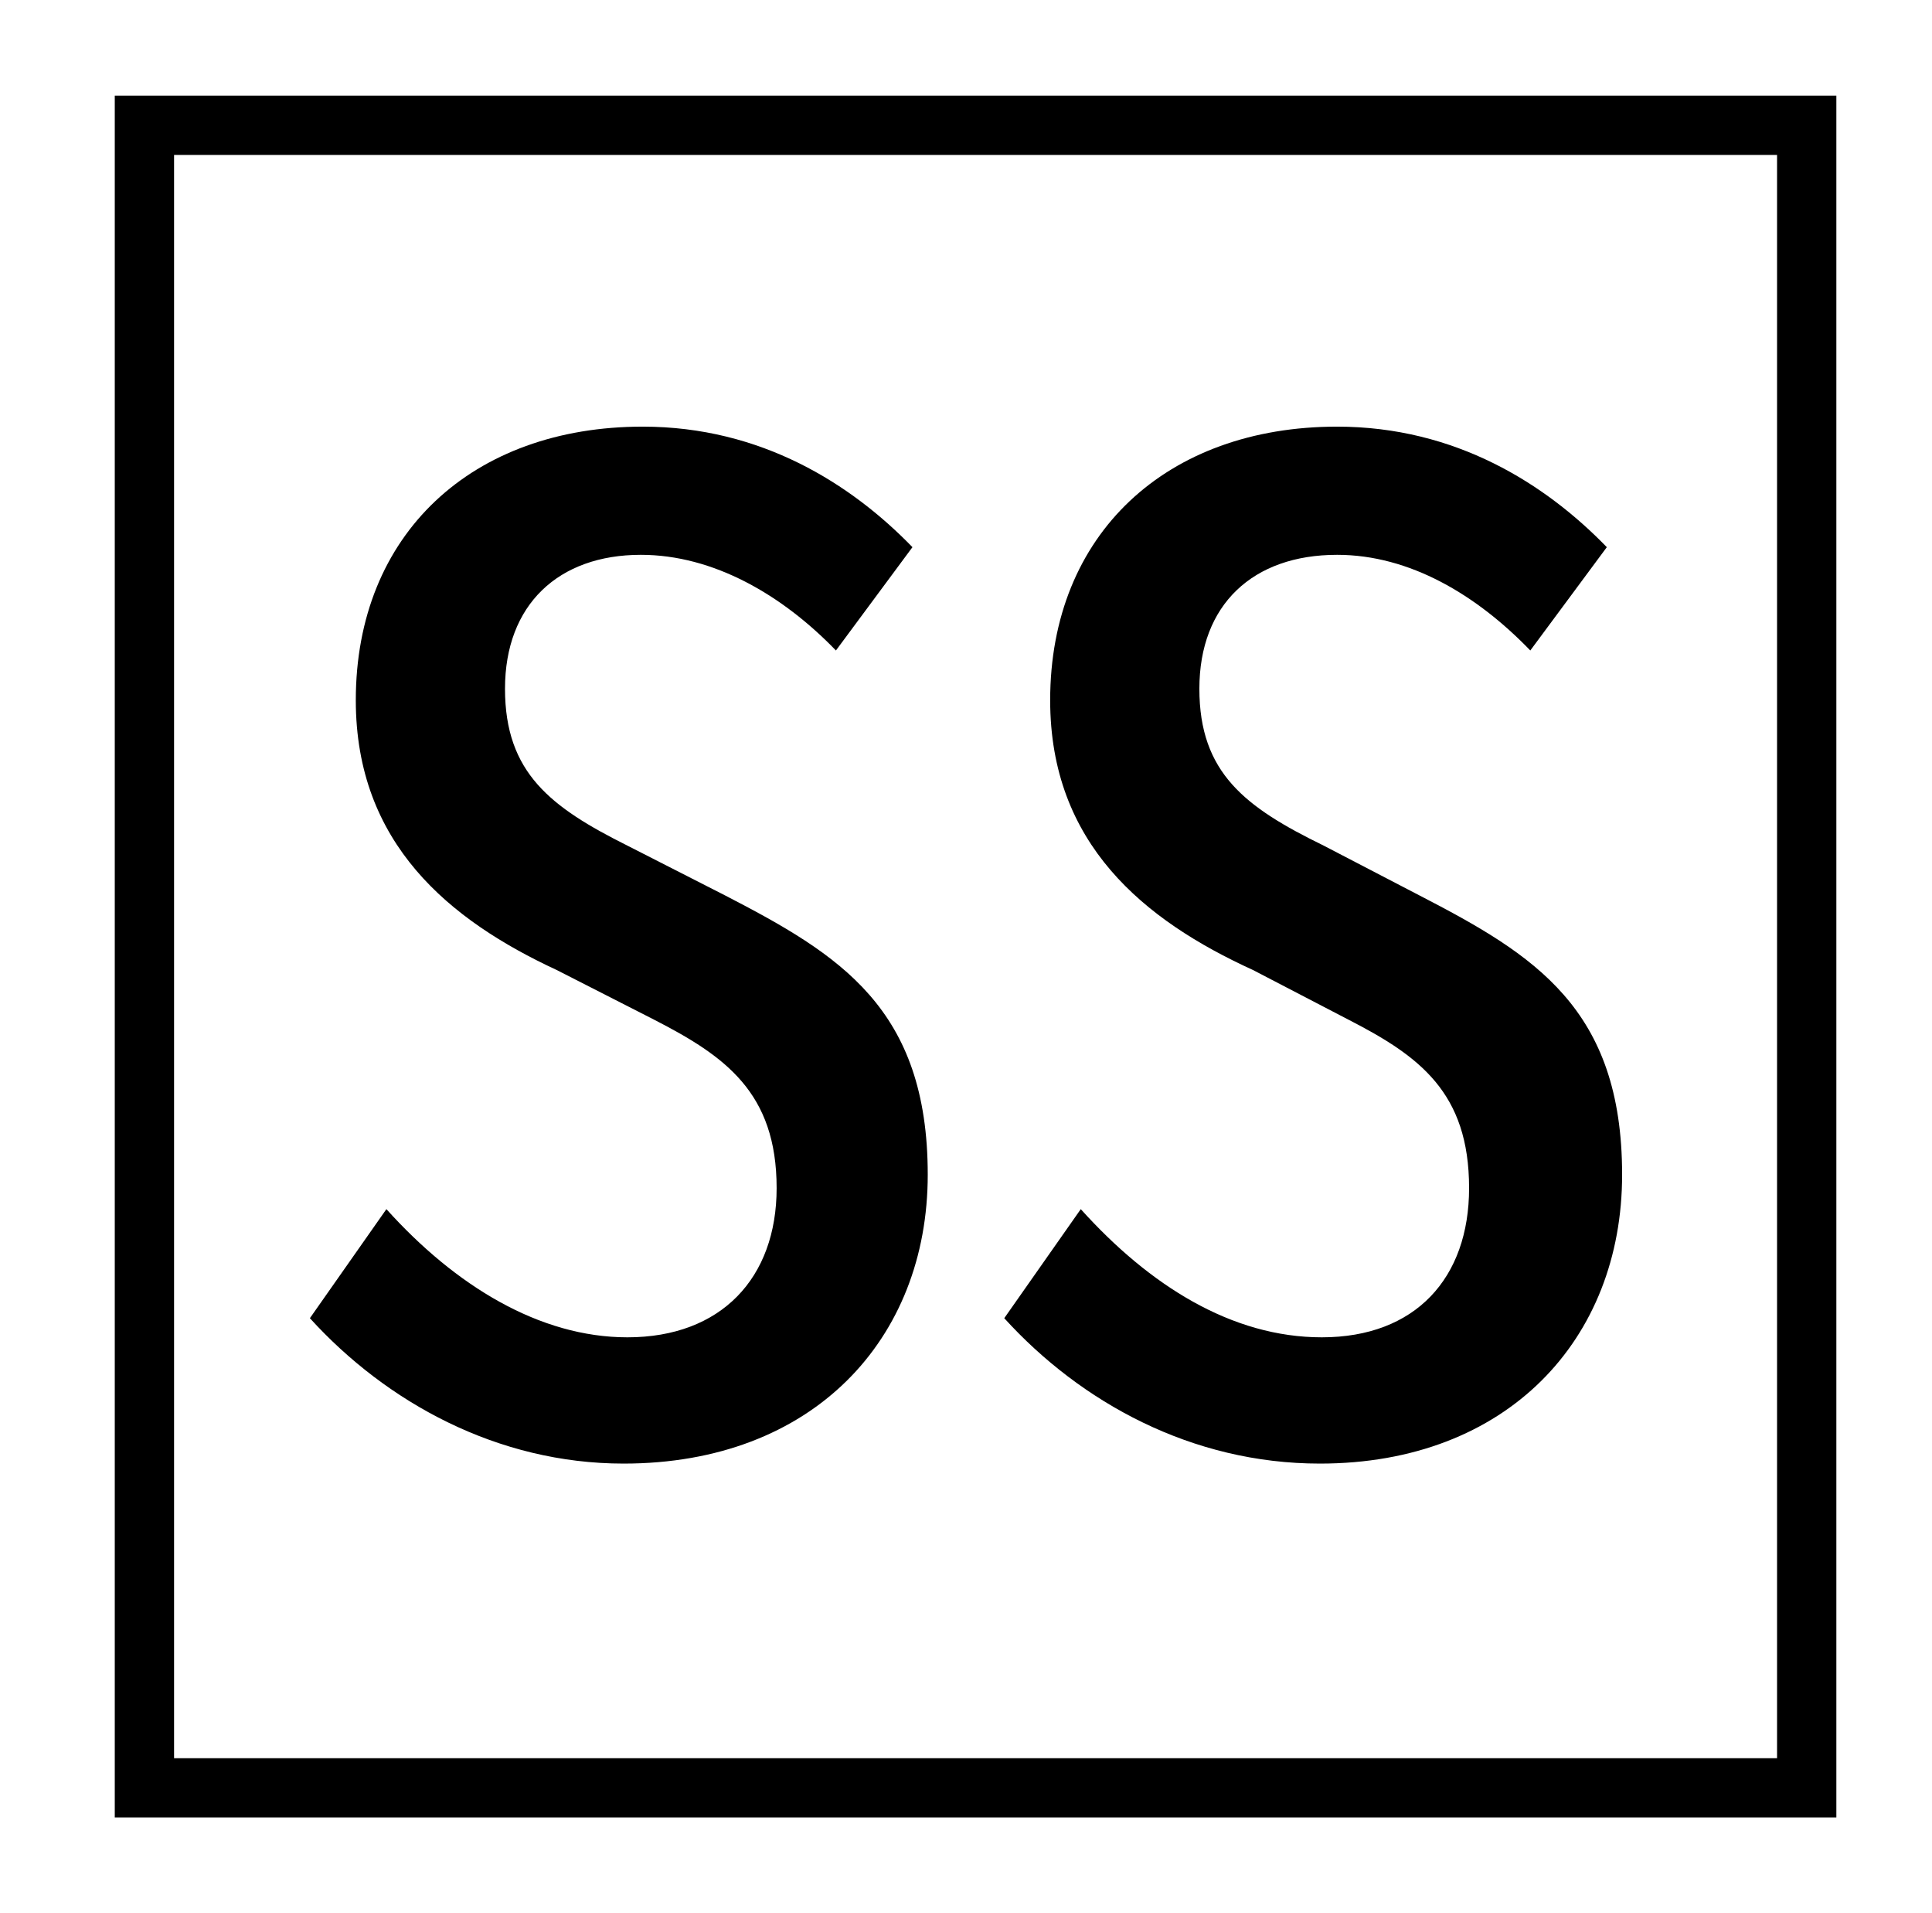 <?xml version="1.0" standalone="no"?>
<!DOCTYPE svg PUBLIC "-//W3C//DTD SVG 1.1//EN" "http://www.w3.org/Graphics/SVG/1.1/DTD/svg11.dtd" >
<svg xmlns="http://www.w3.org/2000/svg" xmlns:xlink="http://www.w3.org/1999/xlink" version="1.1" viewBox="-10 0 1010 1000">
   <path fill="currentColor"
d="M682 442l50 26c60 31 106 59 106 146c0 86 -60 151 -158 151c-67 0 -125 -32 -165 -76l40 -57c36 40 79 67 126 67c49 0 77 -31 77 -78c0 -50 -26 -69 -63 -88l-50 -26c-57 -26 -106 -66 -106 -141c0 -87 61 -143 150 -143c62 0 109 30 141 63l-40 54
c-28 -29 -63 -50 -101 -50c-44 0 -72 26 -72 70s24 62 65 82zM318 442l51 26c60 31 106 59 106 146c0 86 -60 151 -159 151c-66 0 -124 -32 -164 -76l40 -57c36 40 80 67 126 67c49 0 78 -31 78 -78c0 -50 -27 -69 -64 -88l-51 -26c-56 -26 -105 -66 -105 -141
c0 -87 61 -143 150 -143c62 0 109 30 141 63l-40 54c-28 -29 -64 -50 -102 -50c-43 0 -71 26 -71 70s24 62 64 82zM81 919h838v-838h-838v838zM50 950v-900h900v900h-900z" />
</svg>
